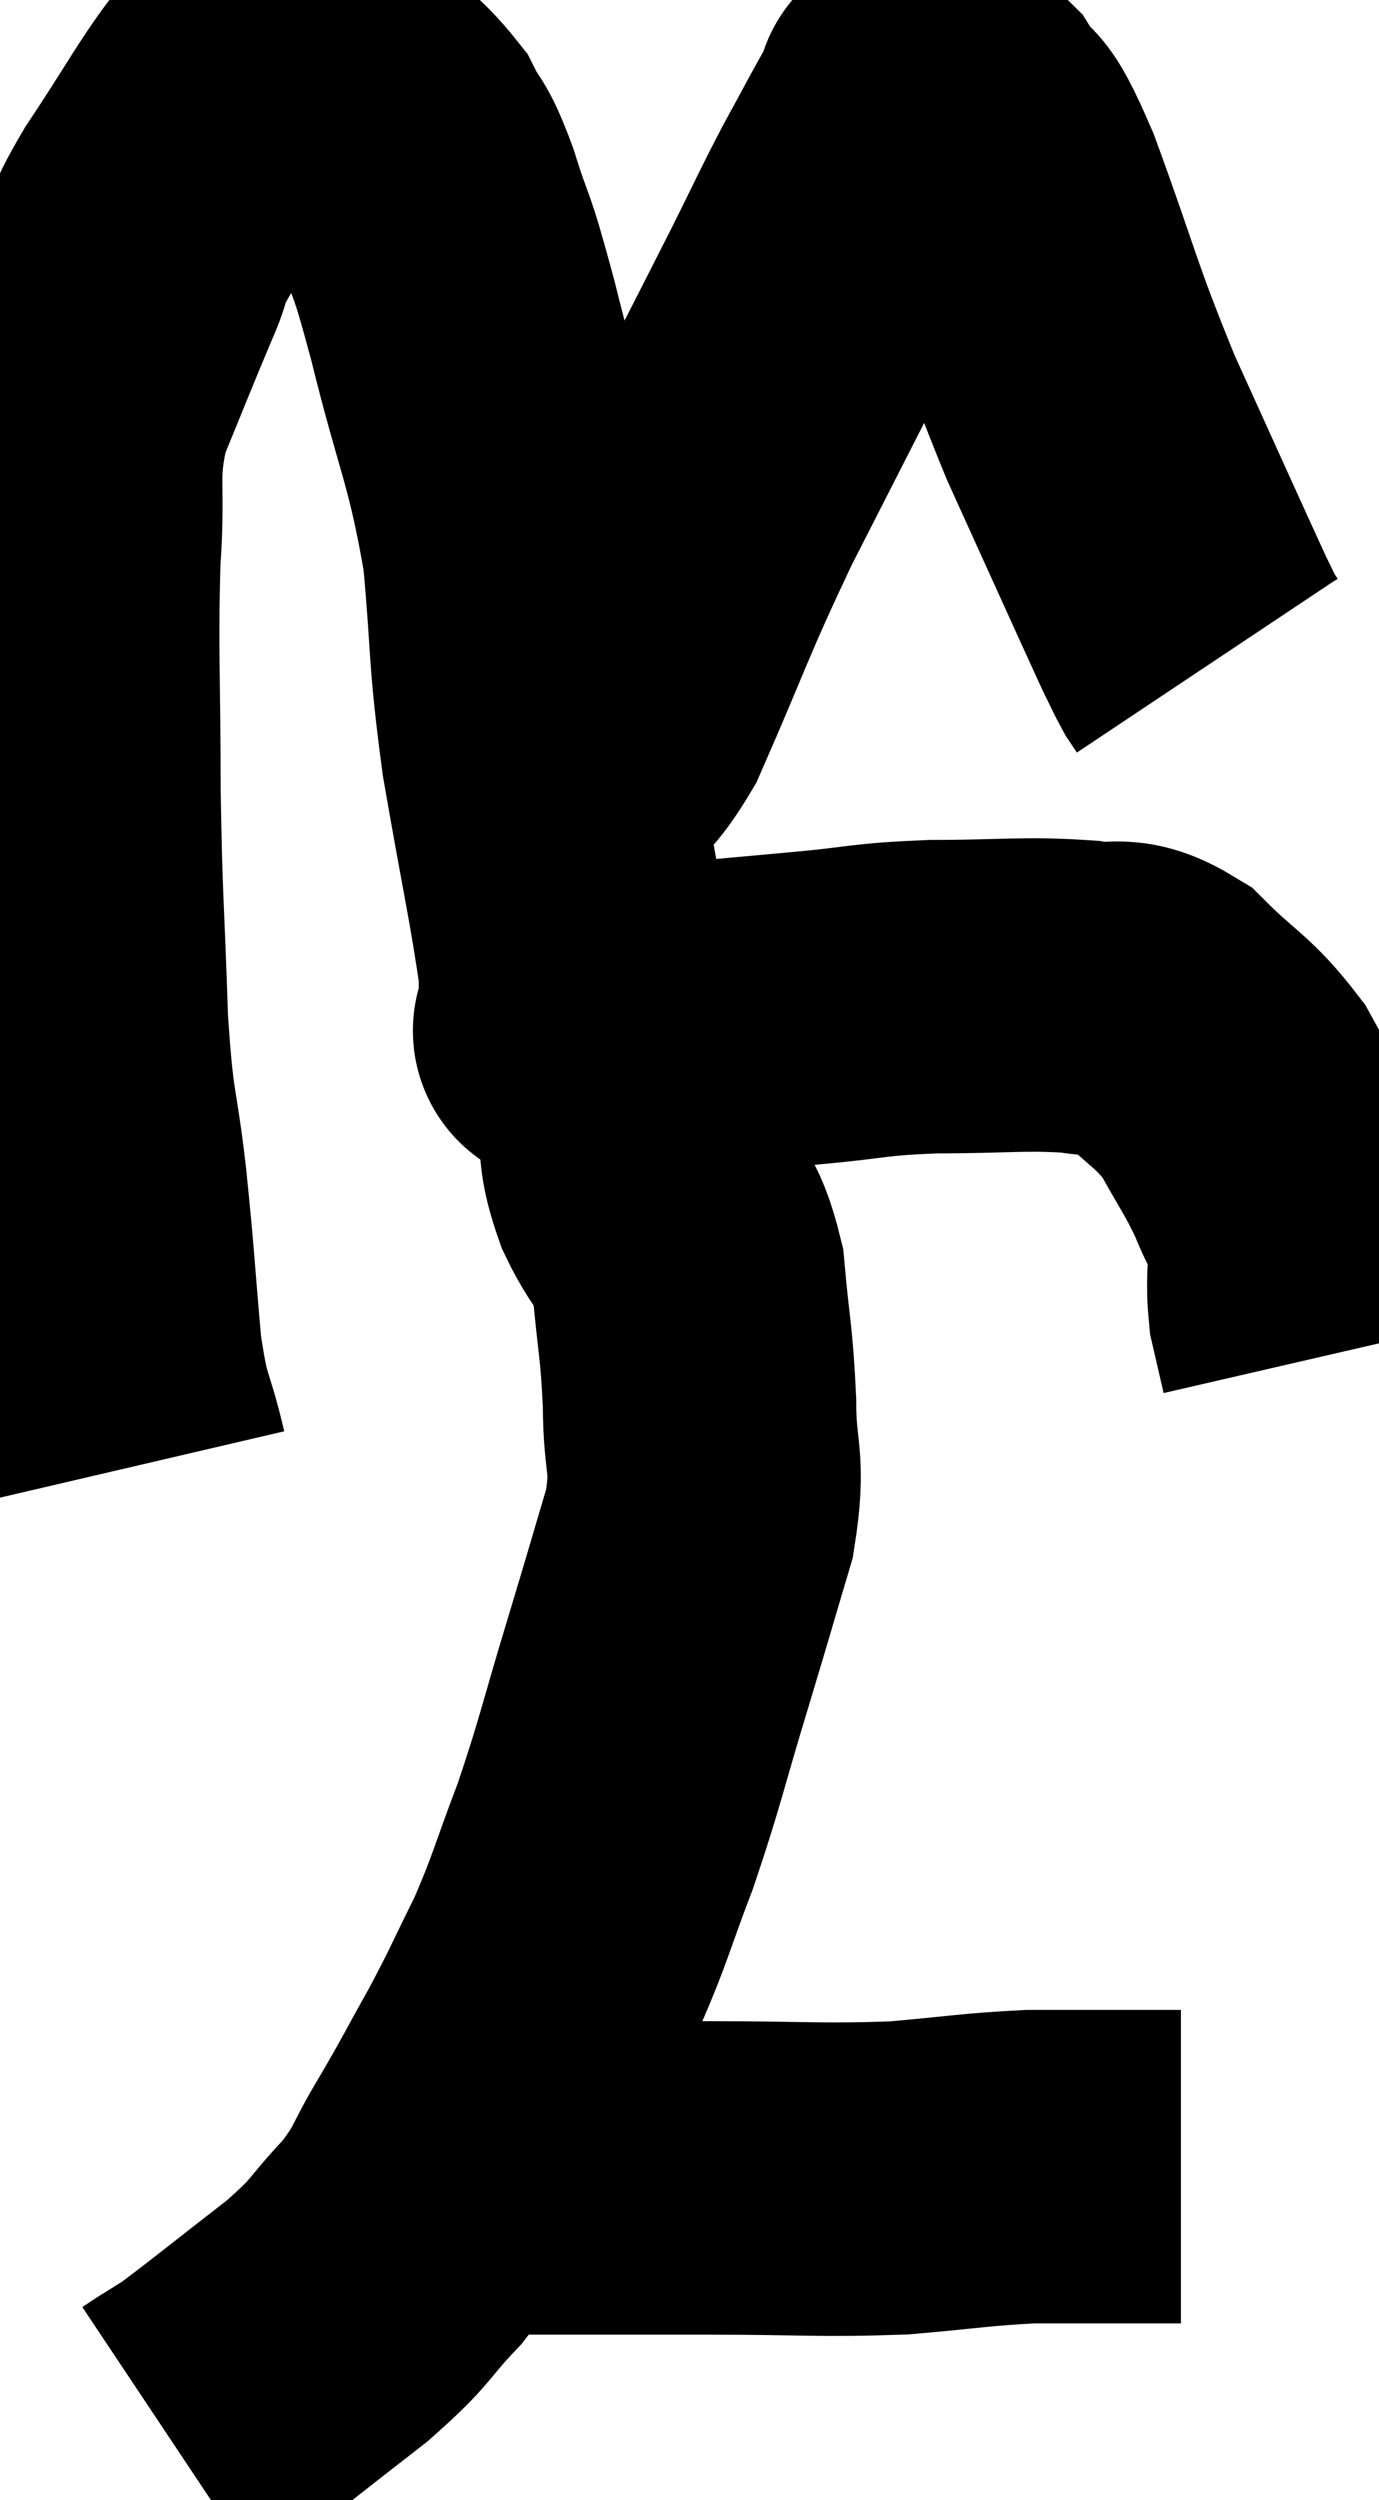<svg xmlns="http://www.w3.org/2000/svg" viewBox="10.14 5.644 22 39.876" width="22" height="39.876"><path d="M 12.24 29.04 C 12.03 28.14, 11.985 28.365, 11.82 27.24 C 11.7 25.89, 11.715 25.86, 11.58 24.54 C 11.43 23.25, 11.385 23.535, 11.28 21.96 C 11.22 20.1, 11.19 20.1, 11.16 18.24 C 11.16 16.38, 11.115 16.05, 11.16 14.52 C 11.25 13.32, 11.085 13.23, 11.34 12.12 C 11.76 11.1, 11.85 10.86, 12.18 10.08 C 12.42 9.54, 12.21 9.765, 12.66 9 C 13.32 8.01, 13.53 7.59, 13.98 7.02 C 14.22 6.87, 14.13 6.78, 14.46 6.72 C 14.88 6.75, 14.805 6.495, 15.3 6.78 C 15.87 7.32, 16.035 7.35, 16.44 7.86 C 16.68 8.34, 16.65 8.1, 16.92 8.82 C 17.22 9.78, 17.145 9.345, 17.52 10.74 C 17.97 12.57, 18.12 12.675, 18.42 14.4 C 18.57 16.02, 18.495 15.96, 18.72 17.64 C 19.02 19.38, 19.17 20.025, 19.32 21.12 C 19.32 21.57, 19.32 21.795, 19.32 22.02 C 19.32 22.02, 19.32 22.02, 19.32 22.02 C 19.32 22.02, 19.29 22.005, 19.32 22.02 C 19.38 22.05, 19.005 22.11, 19.44 22.08 C 20.25 21.99, 20.16 21.99, 21.06 21.9 C 22.05 21.81, 22.05 21.81, 23.04 21.72 C 24.03 21.63, 23.94 21.585, 25.02 21.54 C 26.19 21.54, 26.475 21.48, 27.36 21.54 C 27.96 21.66, 27.945 21.405, 28.56 21.78 C 29.19 22.41, 29.325 22.395, 29.82 23.04 C 30.18 23.7, 30.255 23.76, 30.54 24.36 C 30.75 24.9, 30.855 24.9, 30.96 25.44 C 30.96 25.98, 30.915 26.055, 30.96 26.52 C 31.05 26.91, 31.095 27.105, 31.14 27.3 C 31.14 27.3, 31.14 27.3, 31.14 27.3 L 31.14 27.3" fill="none" stroke="black" stroke-width="5"></path><path d="M 18.96 17.76 C 19.47 17.37, 19.35 18.03, 19.98 16.98 C 20.73 15.27, 20.7 15.21, 21.48 13.56 C 22.29 11.97, 22.5 11.565, 23.1 10.38 C 23.49 9.6, 23.52 9.51, 23.88 8.82 C 24.21 8.22, 24.345 7.95, 24.54 7.62 C 24.6 7.56, 24.615 7.575, 24.66 7.5 C 24.69 7.41, 24.69 7.38, 24.72 7.32 C 24.75 7.29, 24.6 7.23, 24.78 7.26 C 25.11 7.35, 25.08 7.08, 25.44 7.44 C 25.83 8.07, 25.695 7.485, 26.22 8.7 C 26.88 10.5, 26.835 10.575, 27.54 12.3 C 28.29 13.95, 28.605 14.655, 29.04 15.6 C 29.16 15.84, 29.19 15.915, 29.28 16.08 C 29.34 16.17, 29.37 16.215, 29.4 16.26 L 29.4 16.26" fill="none" stroke="black" stroke-width="5"></path><path d="M 19.26 21.72 C 19.41 21.93, 19.32 21.72, 19.56 22.14 C 19.89 22.77, 19.995 22.785, 20.22 23.4 C 20.34 24, 20.235 23.955, 20.46 24.6 C 20.79 25.29, 20.91 25.125, 21.12 25.98 C 21.21 27, 21.255 27.03, 21.3 28.02 C 21.3 28.98, 21.465 28.905, 21.3 29.94 C 20.97 31.05, 21.015 30.915, 20.64 32.16 C 20.22 33.54, 20.205 33.72, 19.8 34.92 C 19.41 35.94, 19.41 36.06, 19.02 36.96 C 18.63 37.74, 18.645 37.755, 18.24 38.52 C 17.82 39.27, 17.82 39.3, 17.4 40.02 C 16.98 40.71, 17.07 40.74, 16.56 41.4 C 15.96 42.03, 16.125 41.985, 15.36 42.66 C 14.43 43.38, 14.085 43.665, 13.5 44.1 C 13.26 44.25, 13.14 44.325, 13.02 44.4 C 13.02 44.4, 13.065 44.37, 13.02 44.4 L 12.84 44.52" fill="none" stroke="black" stroke-width="5"></path><path d="M 17.4 40.26 C 17.7 40.32, 17.655 40.35, 18 40.38 C 18.39 40.38, 17.91 40.38, 18.78 40.38 C 20.13 40.38, 20.055 40.38, 21.48 40.38 C 22.98 40.38, 23.205 40.425, 24.48 40.38 C 25.53 40.29, 25.695 40.245, 26.58 40.2 C 27.3 40.2, 27.495 40.2, 28.02 40.2 C 28.35 40.2, 28.44 40.2, 28.68 40.2 L 28.98 40.2" fill="none" stroke="black" stroke-width="5"></path></svg>